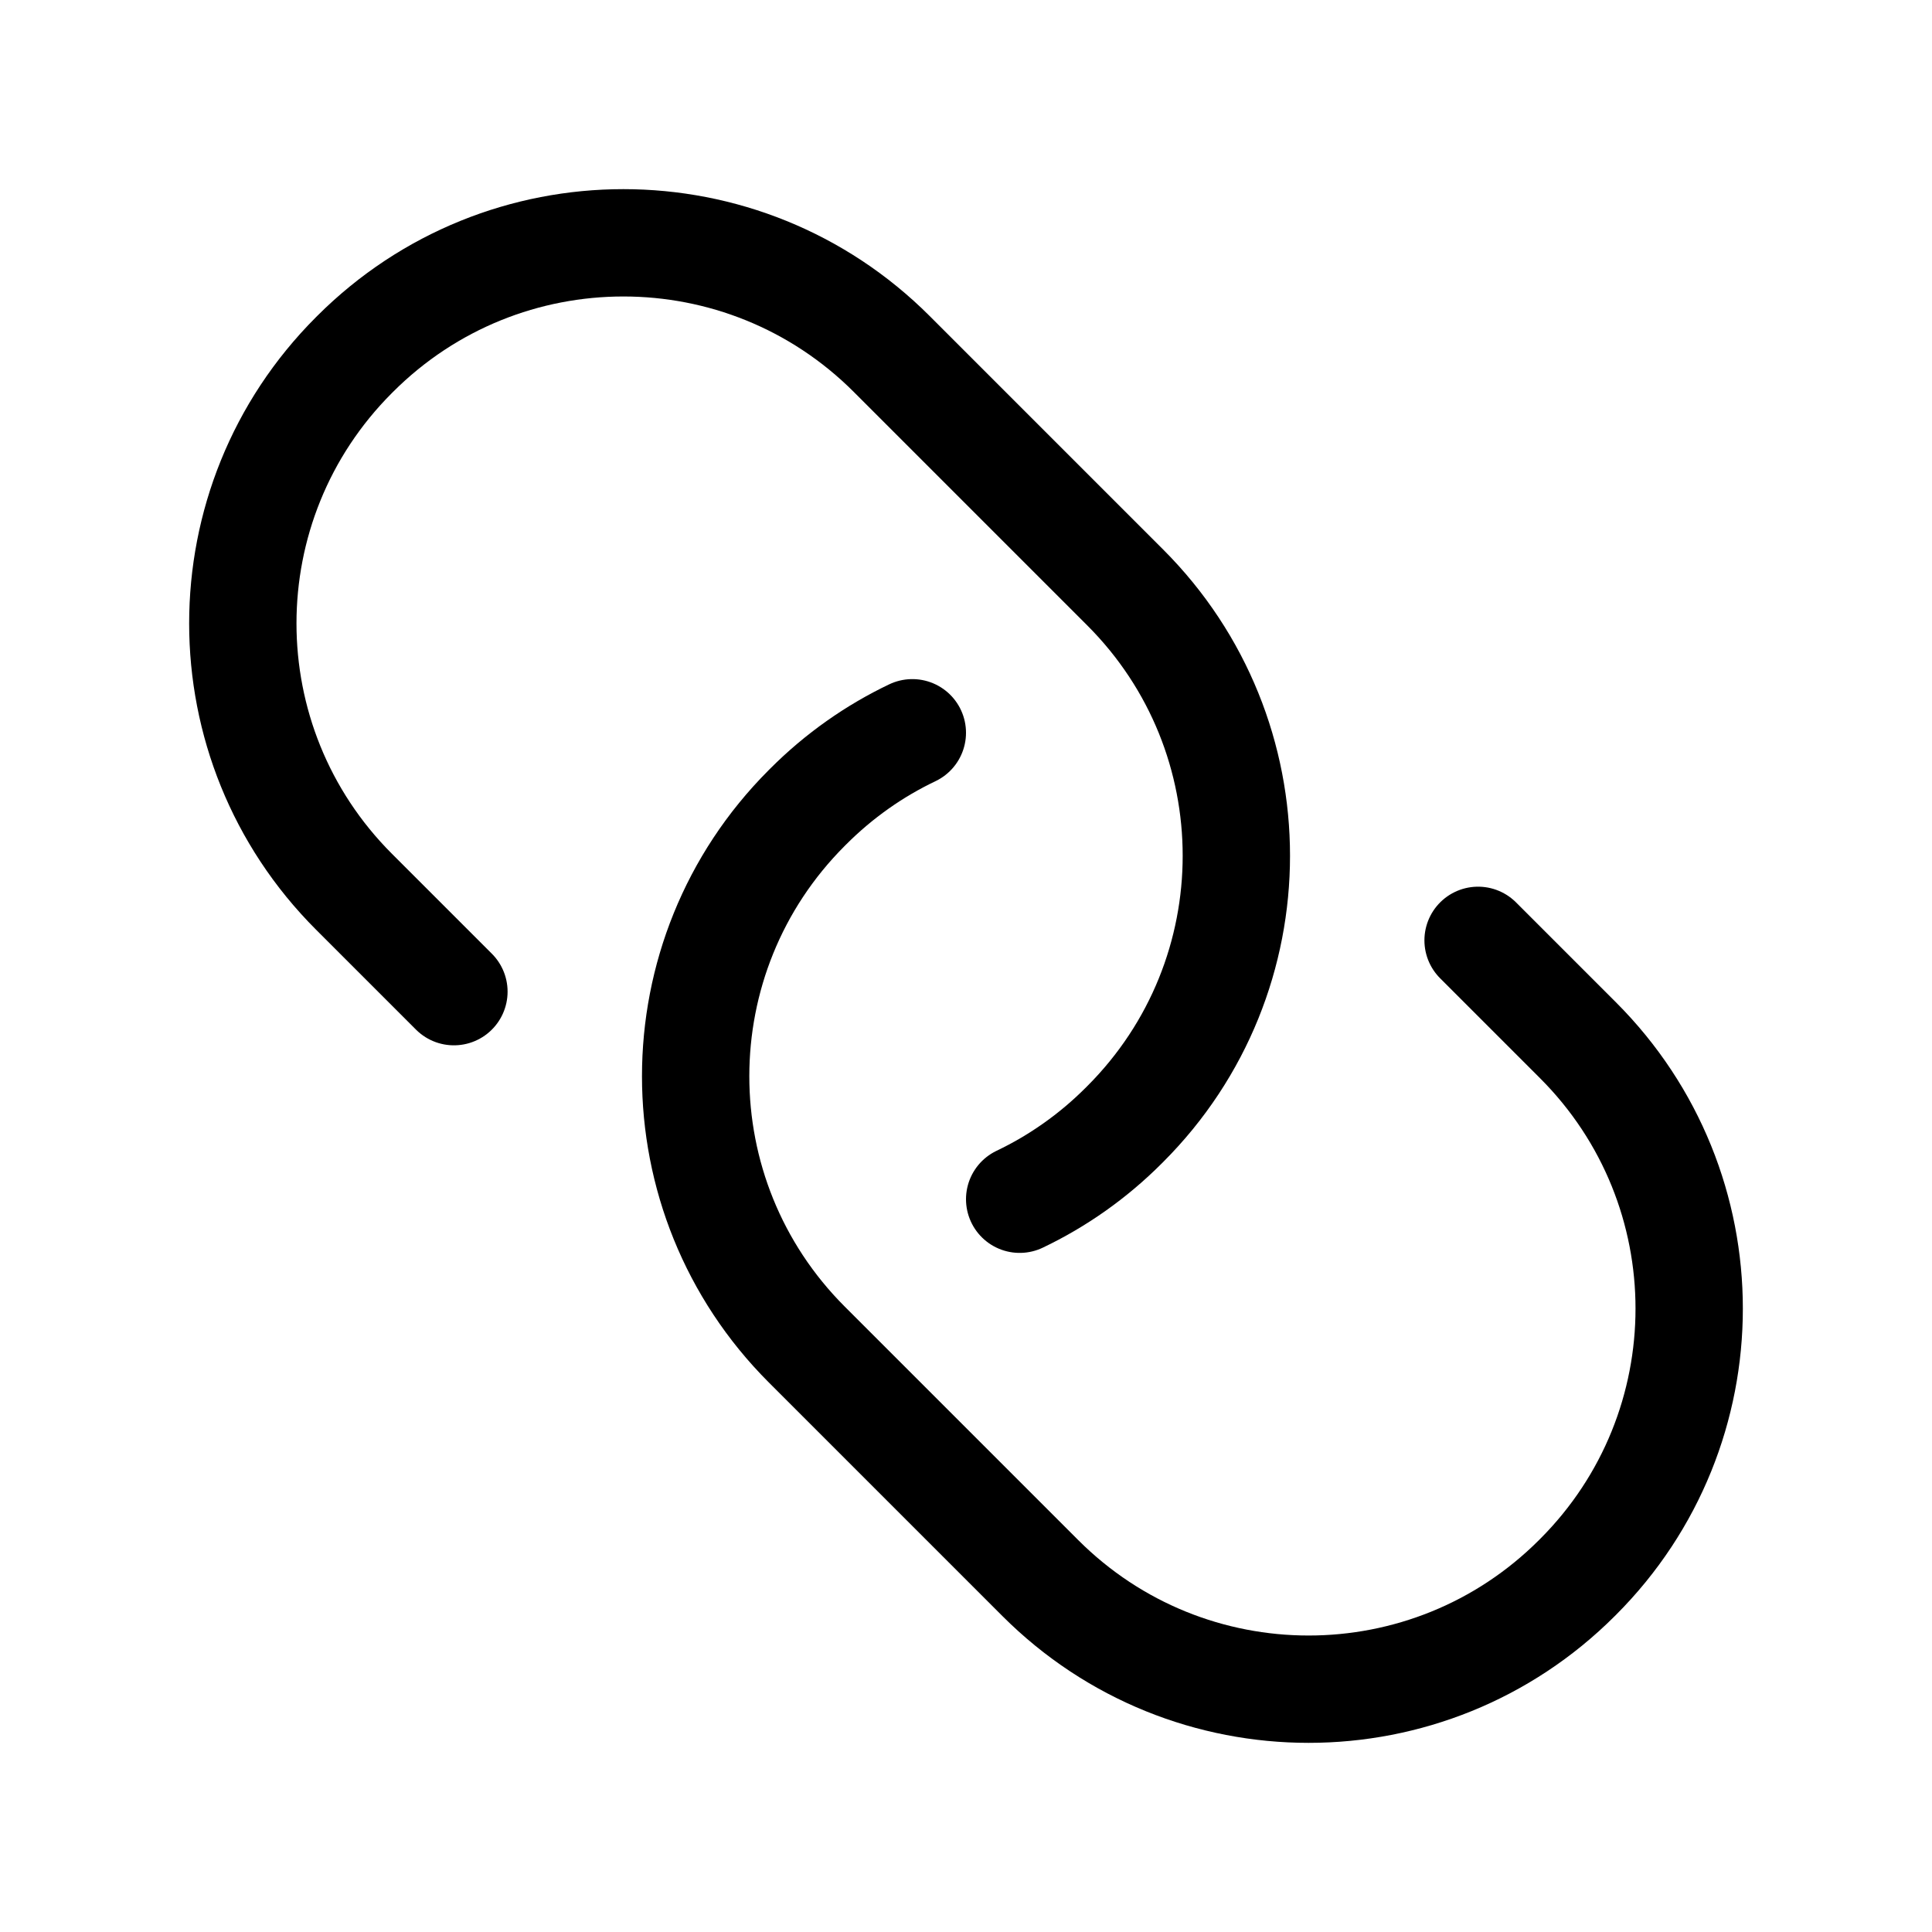 <svg xmlns="http://www.w3.org/2000/svg" height="18" width="18" viewBox="0 0 18 18"><title>link</title><g fill="currentColor" stroke="currentColor" class="nc-icon-wrapper"><path d="M8.5,6.827c-.352,.168-.682,.398-.973,.69l-.01,.01c-1.381,1.381-1.381,3.619,0,5l2.175,2.175c1.381,1.381,3.619,1.381,5,0l.01-.01c1.381-1.381,1.381-3.619,0-5l-.931-.931" fill="none" stroke-linecap="round" stroke-linejoin="round" data-color="color-2"></path><path d="M9.5,11.173c.352-.168,.682-.398,.973-.69l.01-.01c1.381-1.381,1.381-3.619,0-5l-2.175-2.175c-1.381-1.381-3.619-1.381-5,0l-.01,.01c-1.381,1.381-1.381,3.619,0,5l.931,.931" fill="none" stroke="currentColor" stroke-linecap="round" stroke-linejoin="round"></path></g></svg>